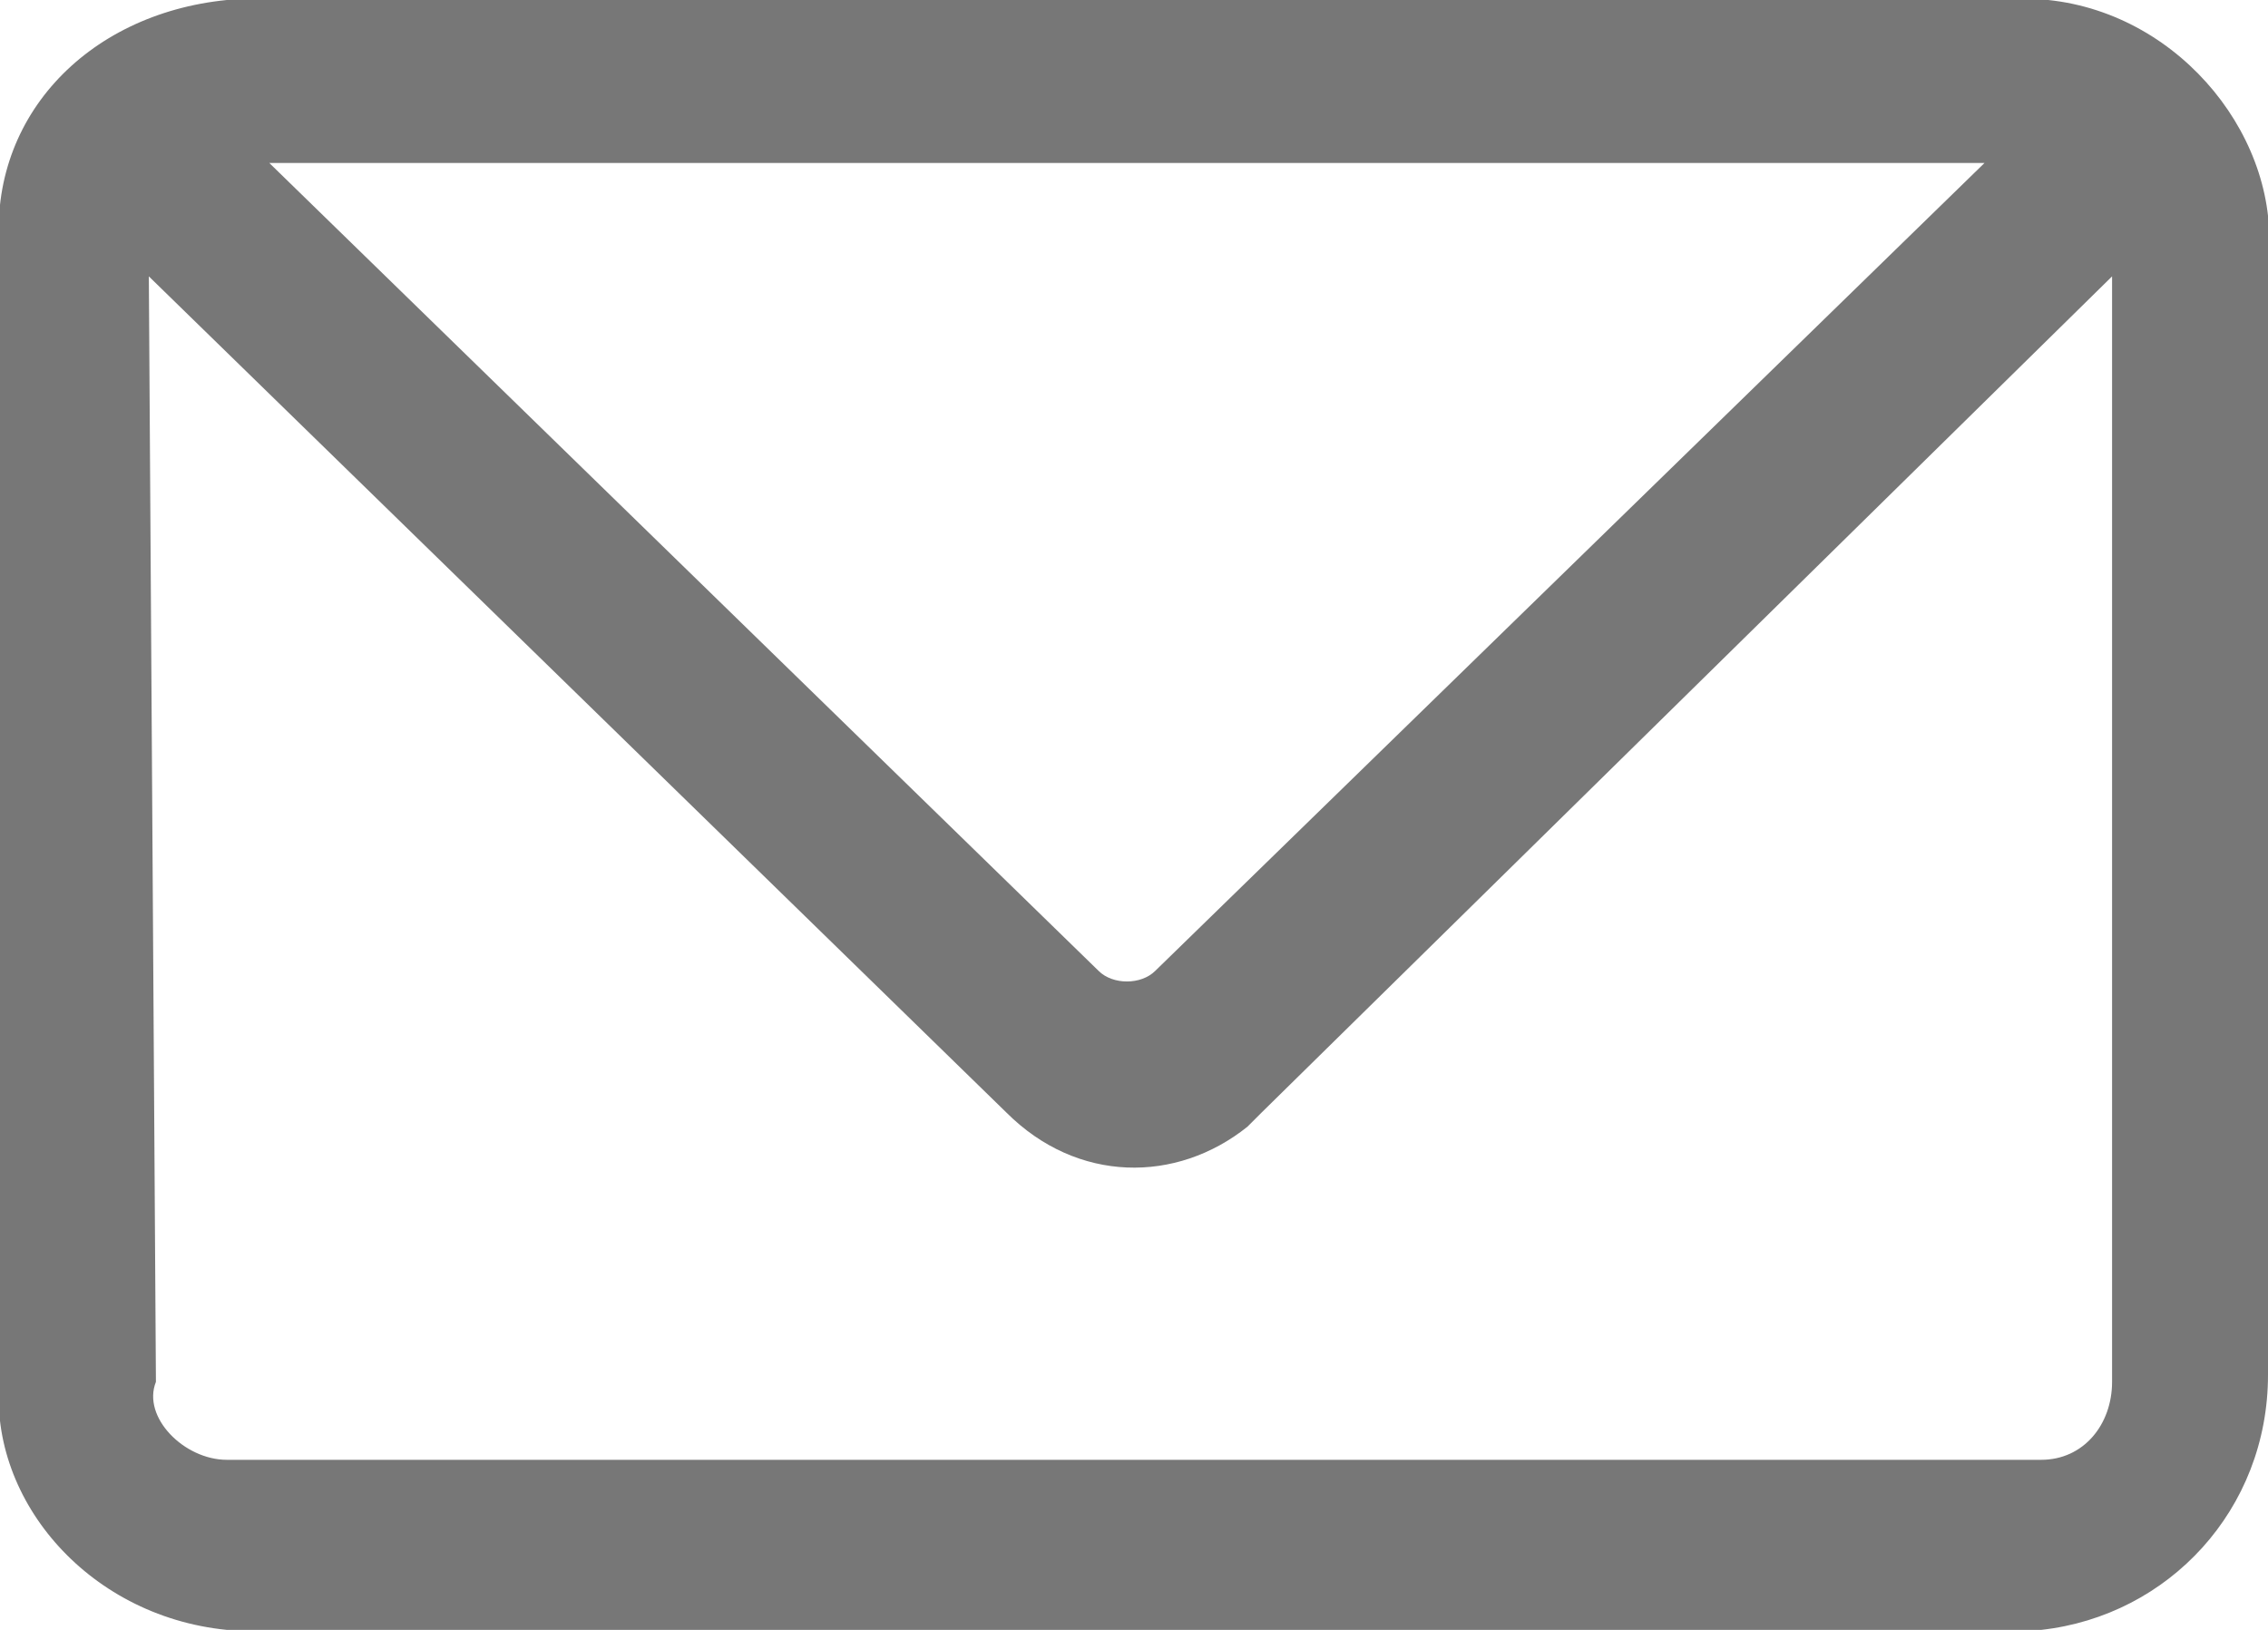 <?xml version="1.0" encoding="utf-8"?>
<!-- Generator: Adobe Illustrator 21.0.2, SVG Export Plug-In . SVG Version: 6.00 Build 0)  -->
<svg version="1.1" id="Layer_1" xmlns="http://www.w3.org/2000/svg" xmlns:xlink="http://www.w3.org/1999/xlink" x="0px" y="0px"
	 width="32px" height="23px" viewBox="0 0 32 23" enable-background="new 0 0 32 23" xml:space="preserve">
<path id="reenviar" fill="#777777" d="M2.1,3.9l12.1,11.8c1,1,2.4,1,3.4,0.2l0.2-0.2L29.8,3.9v15.6c0,0.6-0.4,1.1-1,1.1l0,0H3.2
	c-0.6,0-1.2-0.6-1-1.1l0,0L2.1,3.9L2.1,3.9z M3.8,2.3h24.2L16.3,13.7c-0.2,0.2-0.6,0.2-0.8,0L3.8,2.3z M3.2,0
	c-2,0.2-3.4,1.7-3.2,3.6v15.8c-0.2,1.7,1.2,3.4,3.2,3.6h25.6c1.8-0.2,3.2-1.7,3.2-3.6V3.7C32.2,2,30.8,0.2,28.9,0H3.2z"/>
</svg>
